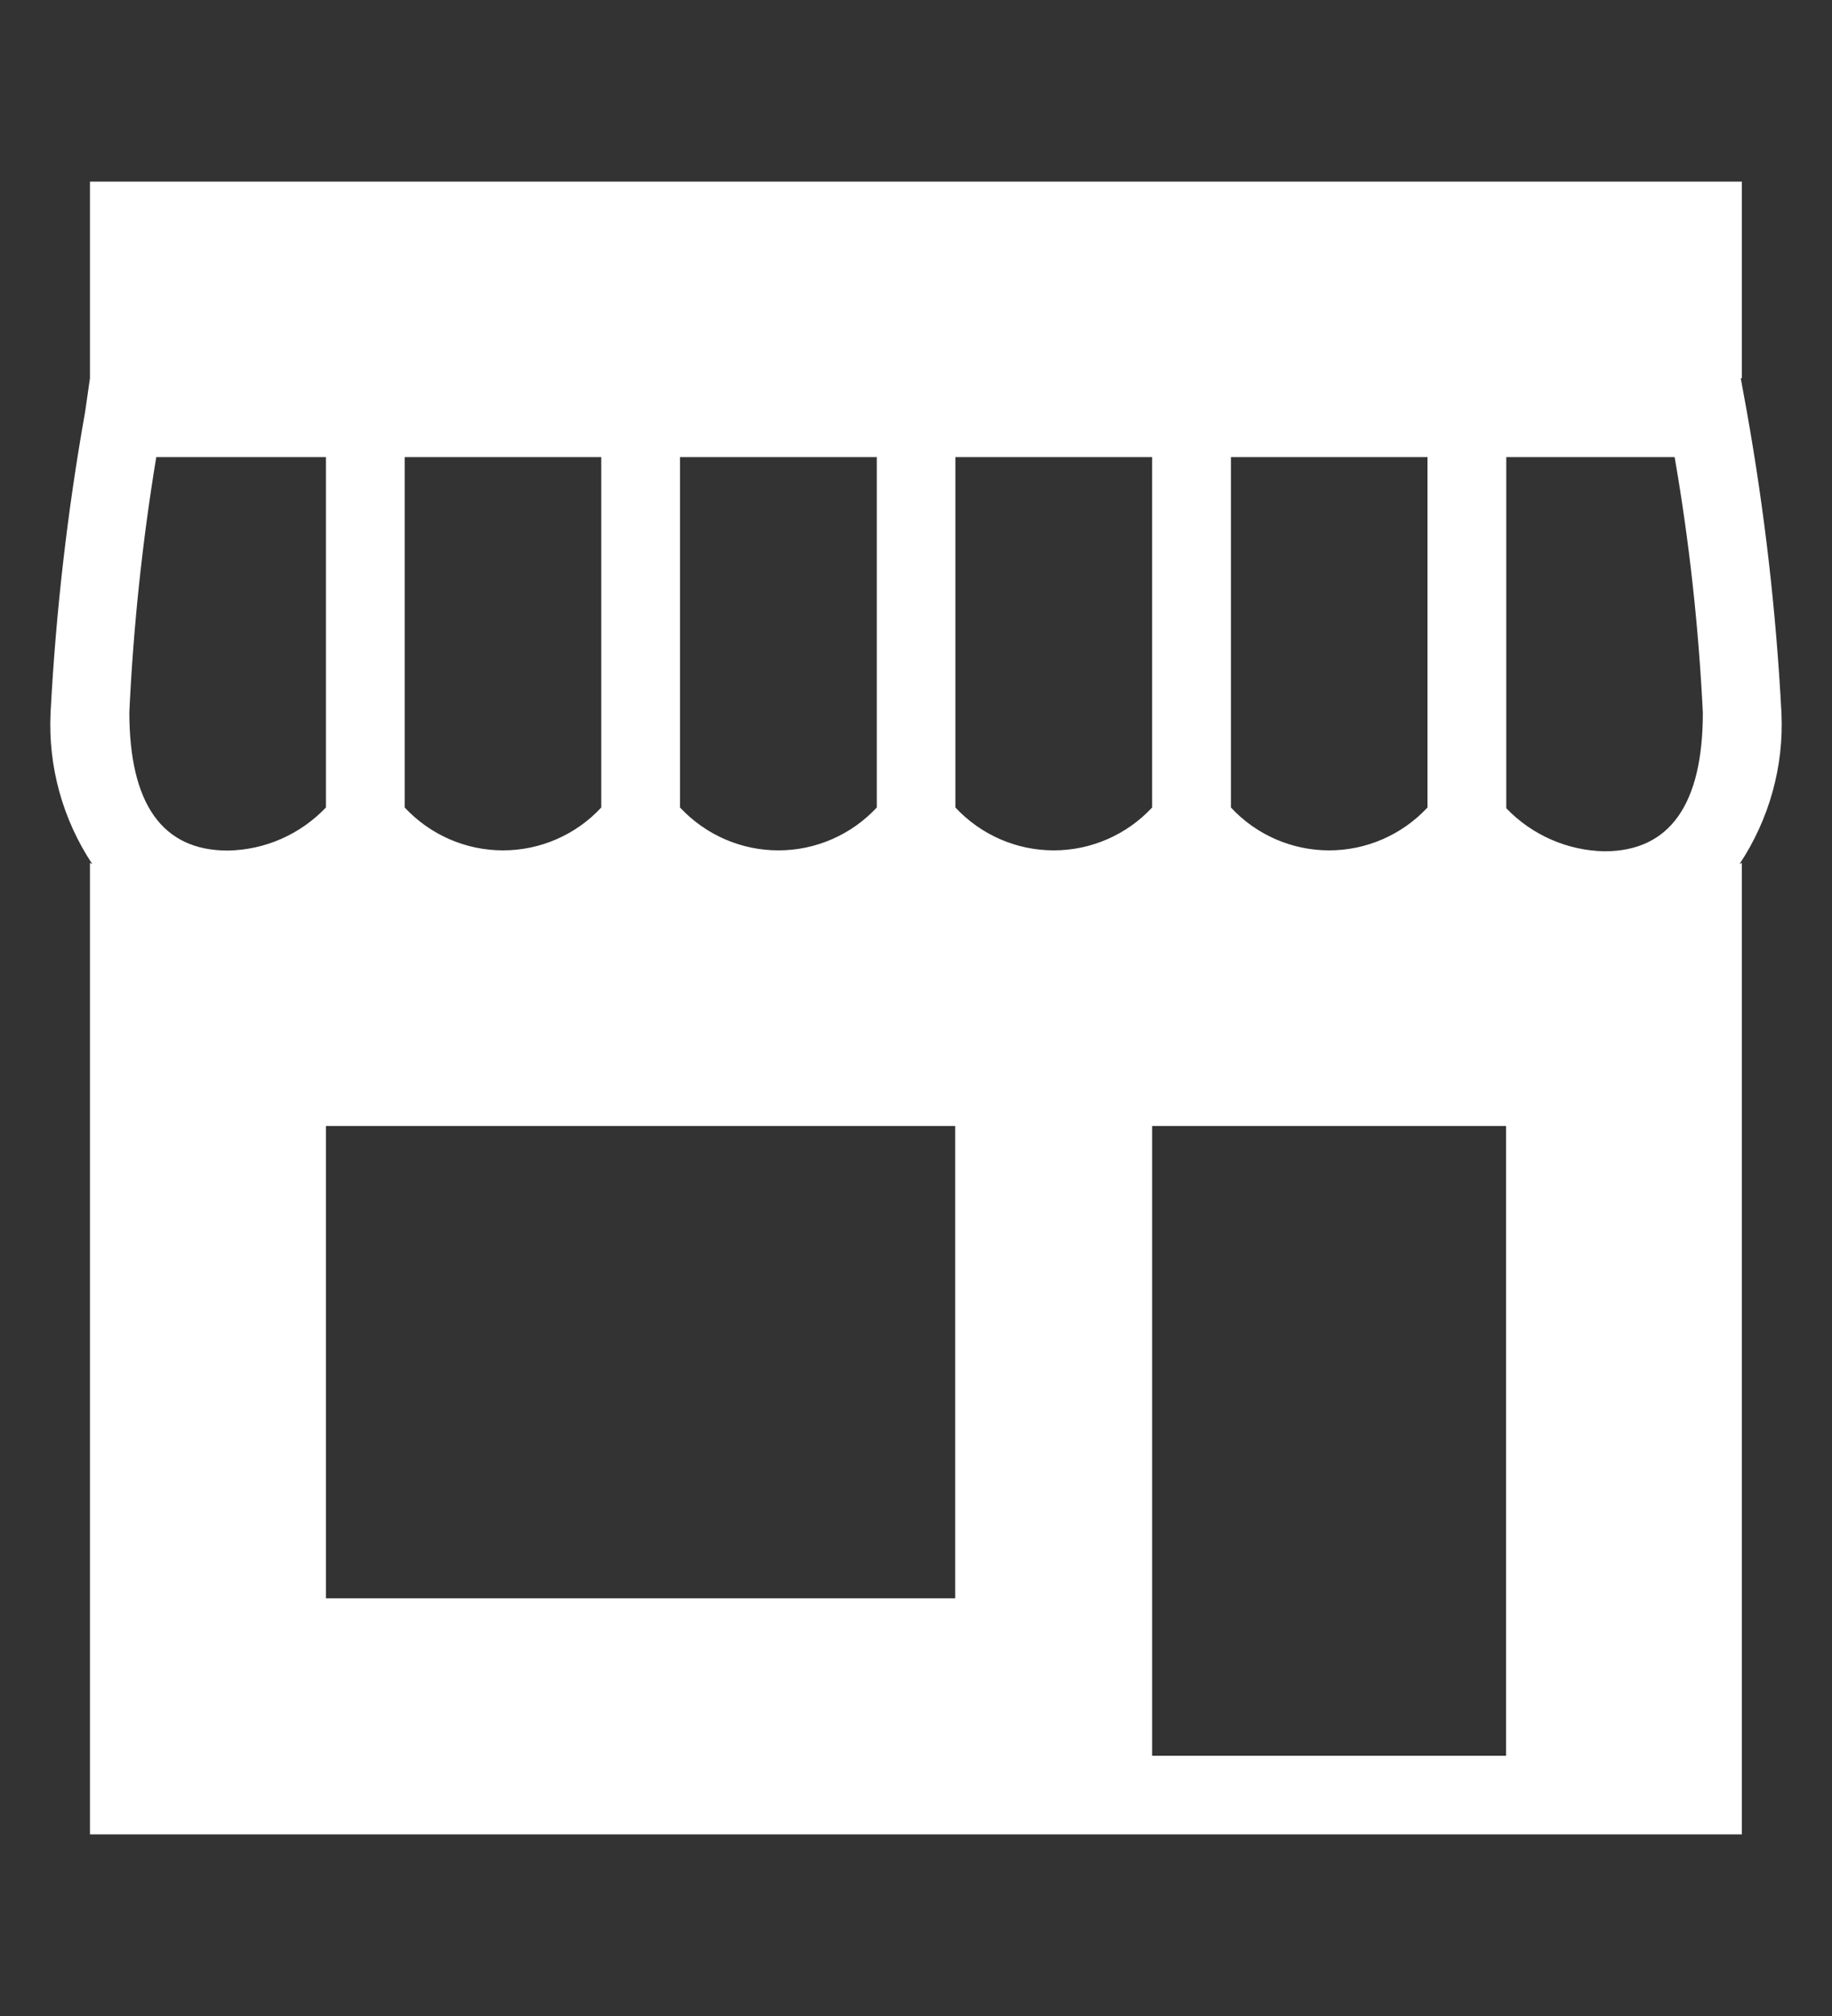 <?xml version="1.0" encoding="UTF-8" standalone="no"?><!DOCTYPE svg PUBLIC "-//W3C//DTD SVG 1.1//EN" "http://www.w3.org/Graphics/SVG/1.1/DTD/svg11.dtd"><svg width="100%" height="100%" viewBox="0 0 10 11" version="1.1" xmlns="http://www.w3.org/2000/svg" xmlns:xlink="http://www.w3.org/1999/xlink" xml:space="preserve" xmlns:serif="http://www.serif.com/" style="fill-rule:evenodd;clip-rule:evenodd;stroke-linejoin:round;stroke-miterlimit:2;"><rect x="0" y="0" width="10" height="11" fill="#333333" stroke="none"/><path id="asalto-negocio" d="M0.491,0.991l0,1.073l-0.026,0.181c-0.097,0.544 -0.16,1.093 -0.189,1.644c-0.014,0.293 0.066,0.582 0.228,0.826l-0.013,-0.007l0,5.301l9.017,0l0,-5.301l-0.013,0.007c0.162,-0.244 0.243,-0.533 0.229,-0.826c-0.029,-0.551 -0.092,-1.1 -0.189,-1.644l-0.033,-0.181l0.006,0l0,-1.073l-9.017,0Zm0.362,1.503l0.926,0l0,1.912c-0.14,0.147 -0.333,0.232 -0.536,0.235c-0.356,0 -0.537,-0.253 -0.537,-0.756c0.022,-0.466 0.071,-0.931 0.147,-1.391Zm1.356,0l1.073,0l0,1.912c-0.138,0.149 -0.333,0.234 -0.536,0.234c-0.204,0 -0.398,-0.085 -0.537,-0.234l0,-1.912Zm1.503,0l1.074,0l0,1.912c-0.139,0.149 -0.333,0.234 -0.537,0.234c-0.204,0 -0.398,-0.085 -0.537,-0.234l0,-1.912Zm1.503,0l1.074,0l0,1.912c-0.139,0.149 -0.333,0.234 -0.537,0.234c-0.204,0 -0.398,-0.085 -0.537,-0.234l0,-1.912Zm1.504,0l1.073,0l0,1.912c-0.139,0.149 -0.333,0.234 -0.537,0.234c-0.203,0 -0.398,-0.085 -0.536,-0.234l0,-1.912Zm1.503,0l0.919,0c0.08,0.461 0.131,0.927 0.154,1.395c0,0.499 -0.18,0.756 -0.537,0.756c-0.203,-0.004 -0.396,-0.089 -0.536,-0.235l0,-1.916Zm-6.443,3.65l3.435,0l0,2.577l-3.435,0l0,-2.577Zm4.51,0l1.932,0l0,3.436l-1.932,0l0,-3.436Z" style="fill:#fff;fill-rule:nonzero;"/></svg>